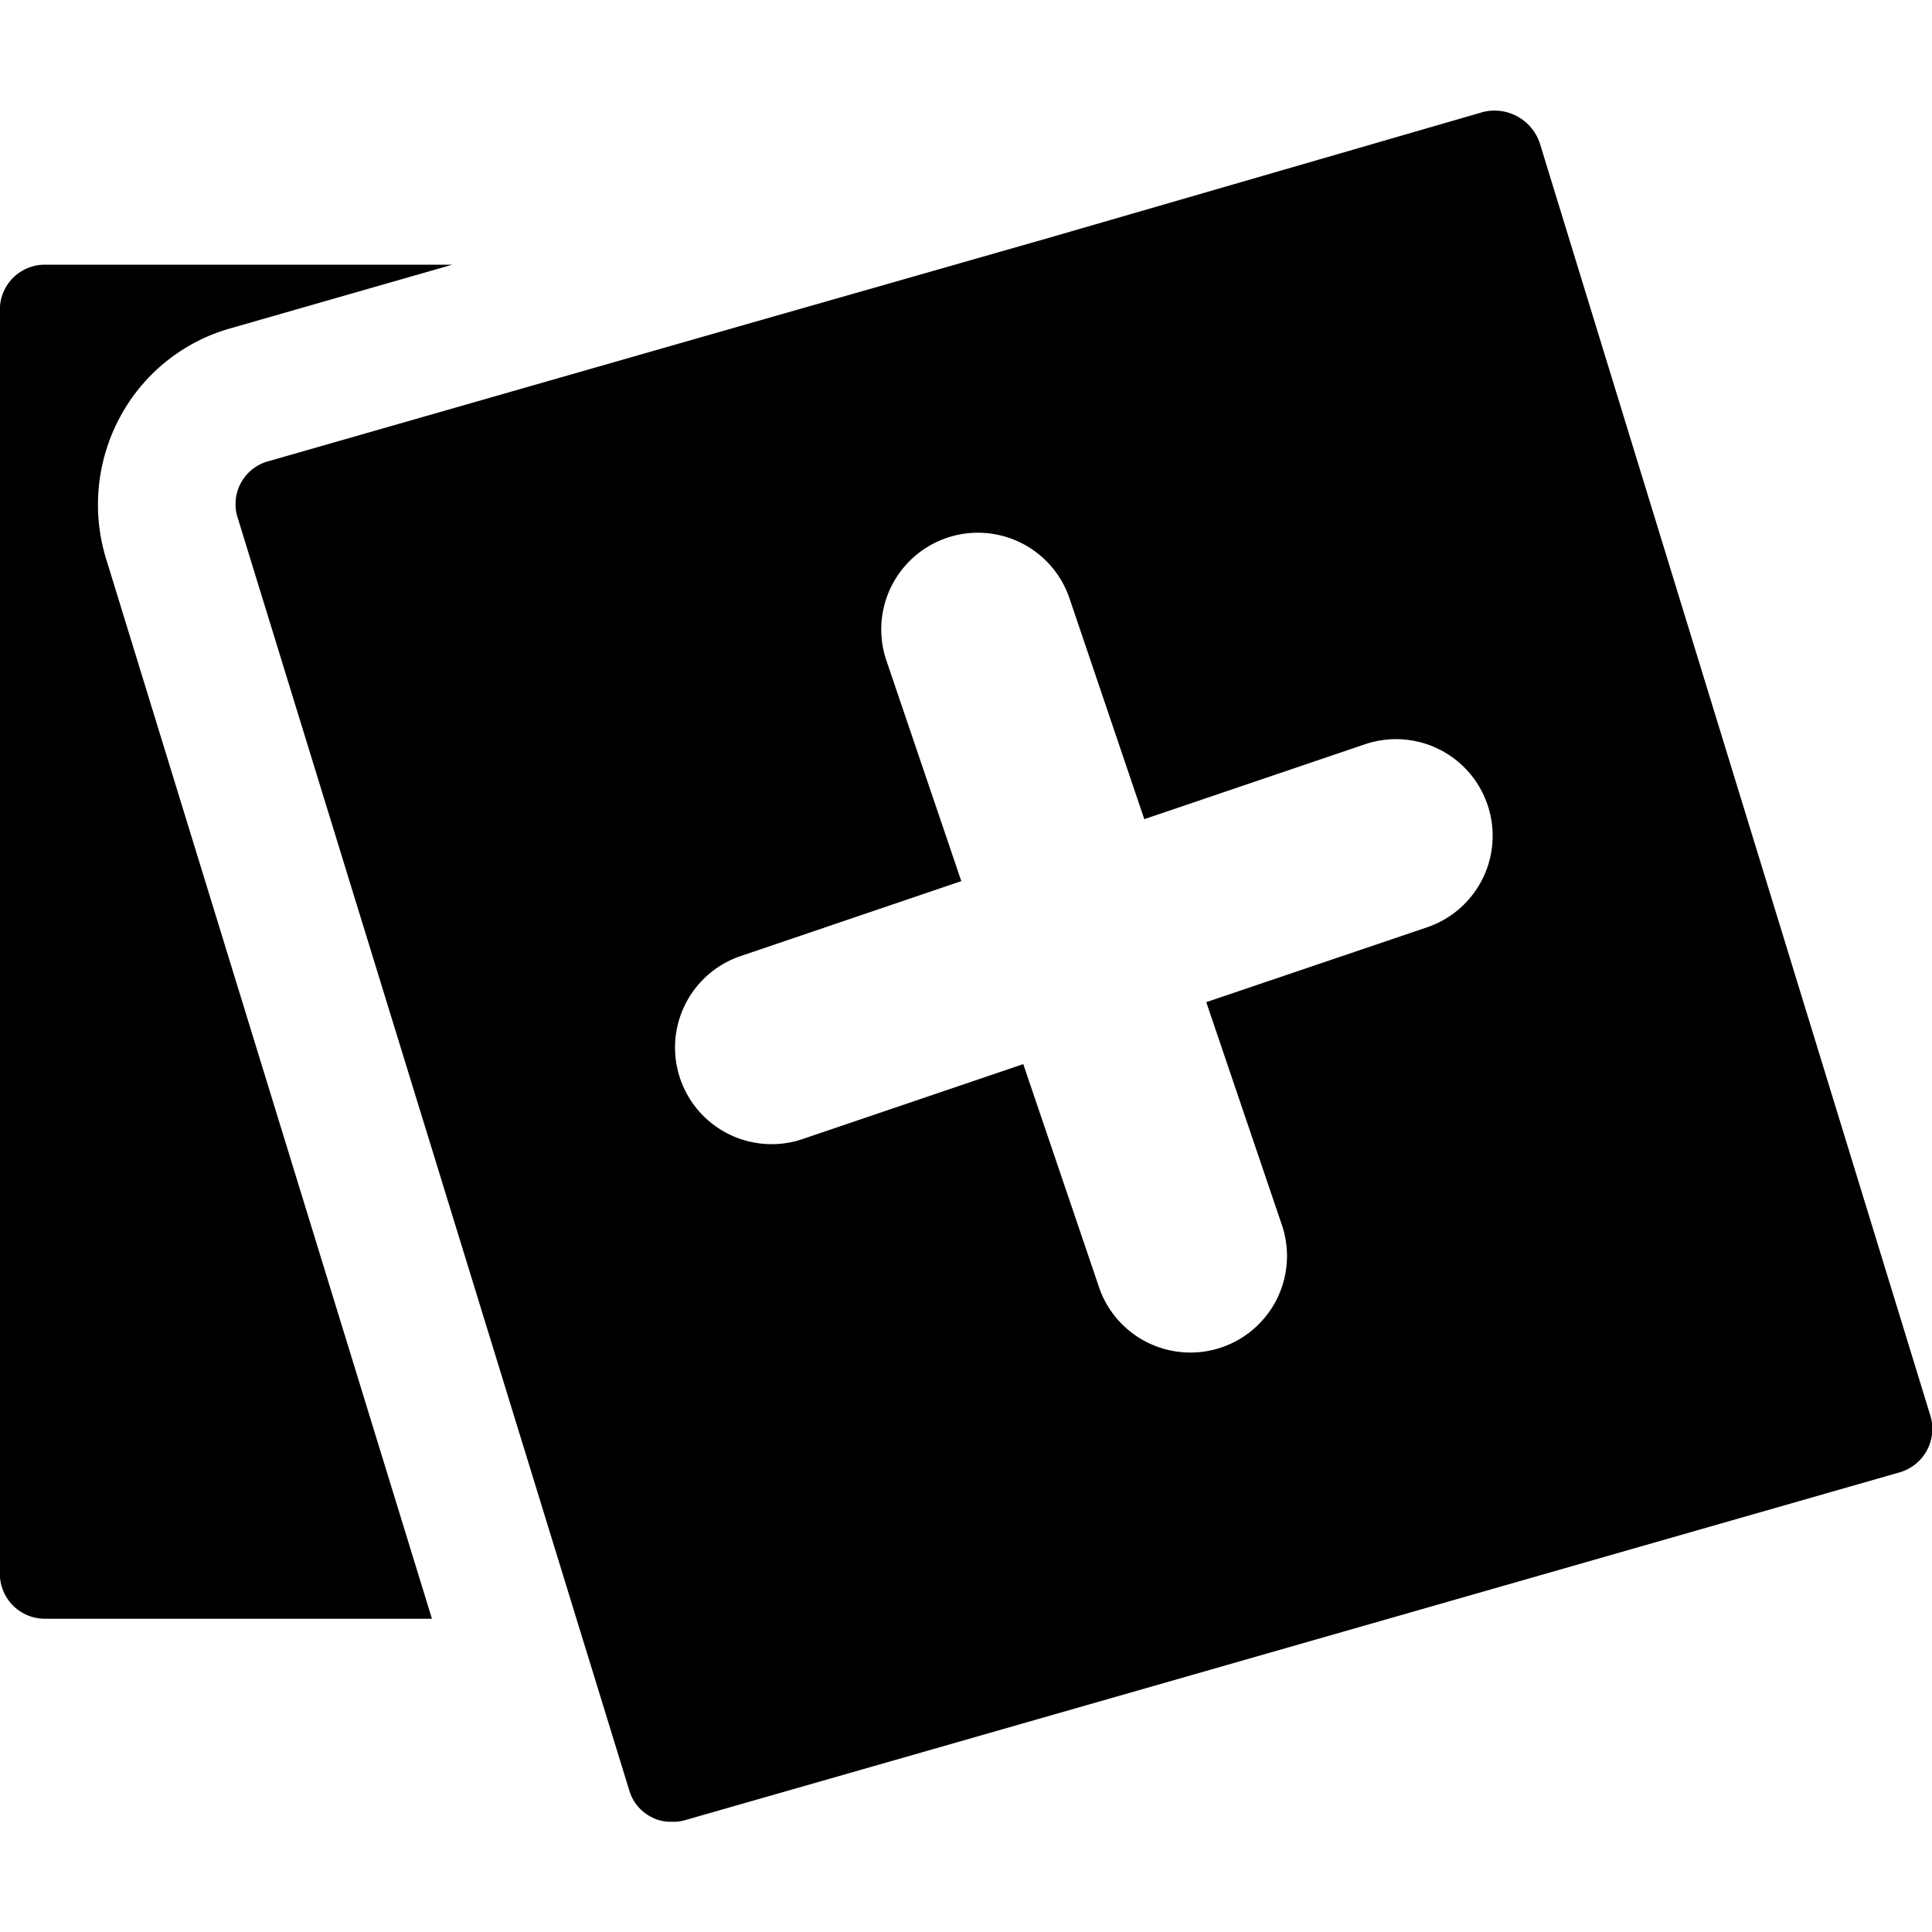 <svg data-tags="include,involve,plus,add,cards,keep in" xmlns="http://www.w3.org/2000/svg" viewBox="0 0 14 14"><path d="M.872 3.018a1.313 1.313 0 0 1 .802-.64l1.604-.46H.326a.326.326 0 0 0-.327.326v9.158a.326.326 0 0 0 .327.328H3.13L.766 4.04a1.339 1.339 0 0 1 .106-1.022Z"/><path d="M11.159 1.041a.346.346 0 0 0-.41-.23l-3.14.91-1.89.54-.63.18-3.14.9a.322.322 0 0 0-.23.4l2.84 9.23a.317.317 0 0 0 .15.19.294.294 0 0 0 .16.04.277.277 0 0 0 .09-.01l8.8-2.52a.328.328 0 0 0 .23-.41ZM10.34 6.72l-1.599.542.543 1.6a.7.7 0 1 1-1.326.448l-.543-1.599-1.599.543a.692.692 0 0 1-.225.037.7.7 0 0 1-.224-1.363l1.599-.543-.543-1.599a.7.7 0 0 1 1.327-.45l.542 1.6 1.6-.543a.7.7 0 1 1 .448 1.327Z"/></svg>